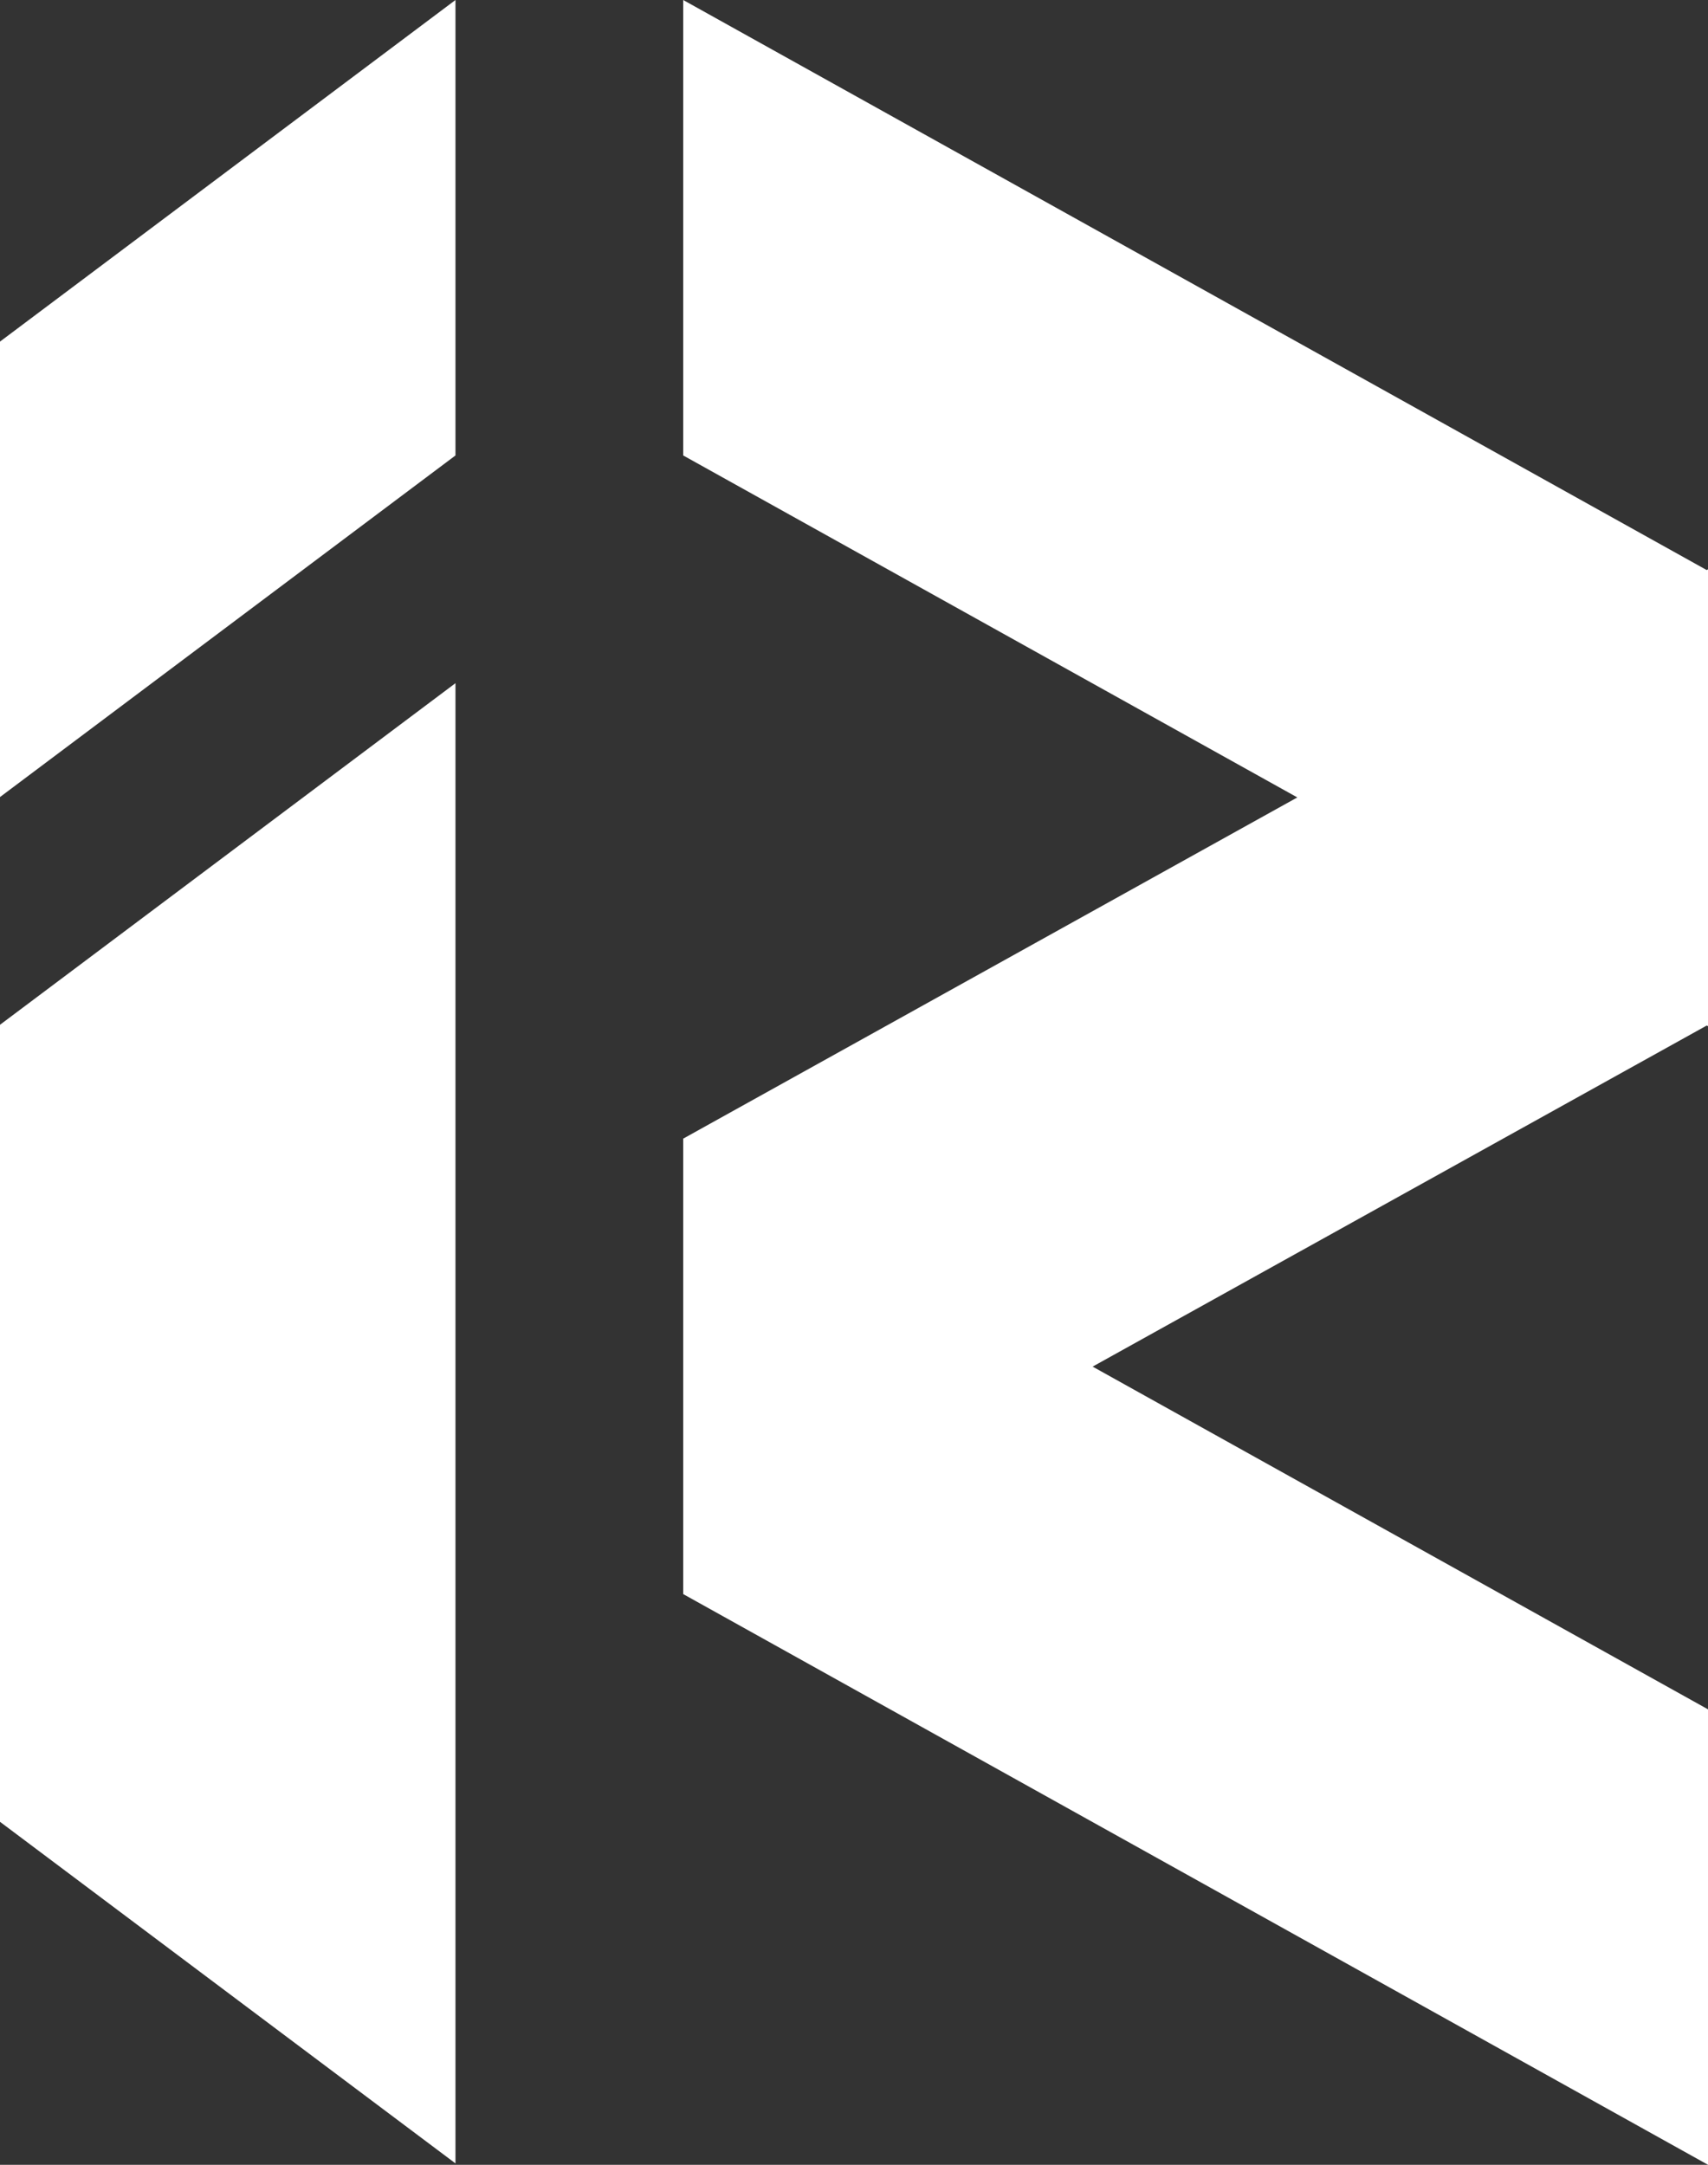<svg id="Layer_1" data-name="Layer 1" xmlns="http://www.w3.org/2000/svg" viewBox="0 0 135 171.11"><rect x="0" y="0" width="135" height="171.11" fill="#333333" stroke="none"/><defs><style>.cls-1{fill:#ffffff;}</style></defs><title>rizal-logo</title><polygon class="cls-1" points="0 144 36 171 36 54 0 81 0 144"/><polygon class="cls-1" points="0 63 36 36 36 0 0 27 0 63"/><polygon class="cls-1" points="134.9 45.06 54 0 54 36 102.54 63.03 54 90 54 126 135 171.11 135 135.11 86.36 108.02 134.9 81.06 135 81.11 135 81 135 45.11 135 45 134.9 45.06"/></svg>